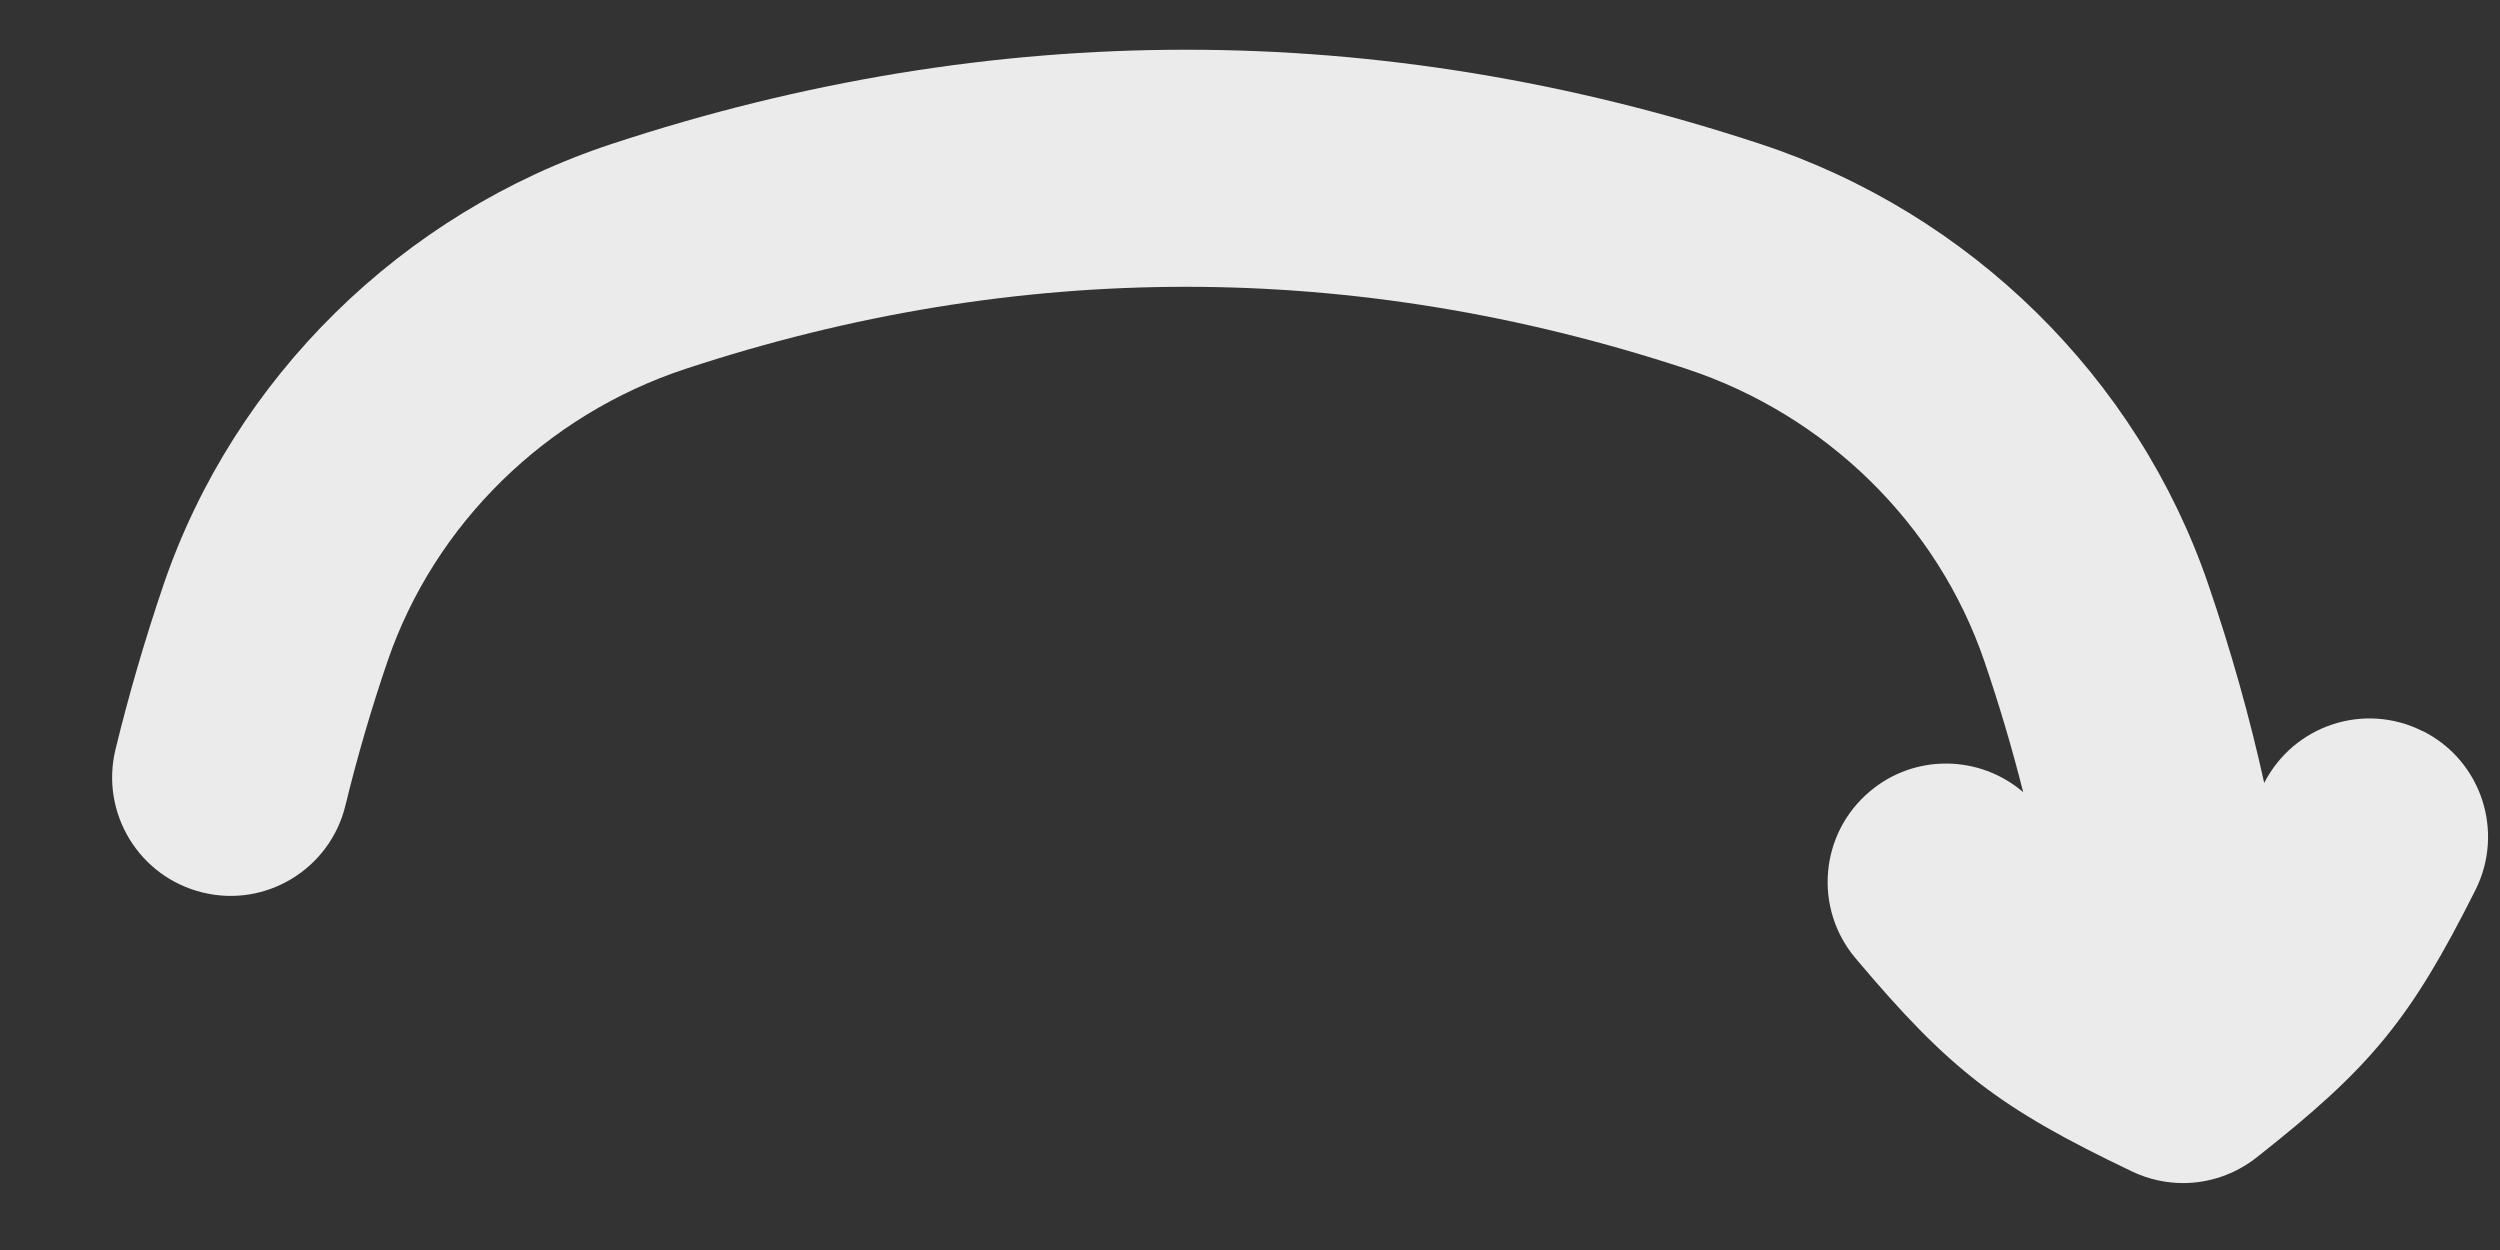 <svg width="22" height="11" viewBox="0 0 22 11" fill="none" xmlns="http://www.w3.org/2000/svg">
<rect x="0" y="0" width="22" height="11" fill="#333333" stroke="none"/>
<path d="M21.319 6.434C20.805 6.175 20.185 6.382 19.925 6.89C19.796 6.305 19.631 5.721 19.433 5.143C18.811 3.323 17.336 1.873 15.488 1.266C12.139 0.162 8.738 0.161 5.385 1.266C3.537 1.874 2.062 3.324 1.44 5.143C1.275 5.628 1.134 6.112 1.016 6.596C0.881 7.156 1.225 7.718 1.783 7.854C2.341 7.991 2.905 7.646 3.04 7.087C3.143 6.664 3.266 6.241 3.411 5.817C3.824 4.612 4.804 3.65 6.036 3.245C8.956 2.283 11.917 2.284 14.837 3.245C16.069 3.65 17.05 4.612 17.462 5.818C17.593 6.201 17.707 6.586 17.804 6.971C17.424 6.644 16.851 6.629 16.454 6.965C16.014 7.335 15.957 7.992 16.329 8.433C17.157 9.416 17.589 9.749 18.762 10.309C18.905 10.377 19.058 10.411 19.211 10.411C19.44 10.411 19.667 10.335 19.855 10.188C20.868 9.391 21.211 8.972 21.784 7.832C22.042 7.317 21.835 6.692 21.322 6.434H21.319Z" fill="white" fill-opacity="0.9"/>
</svg>
